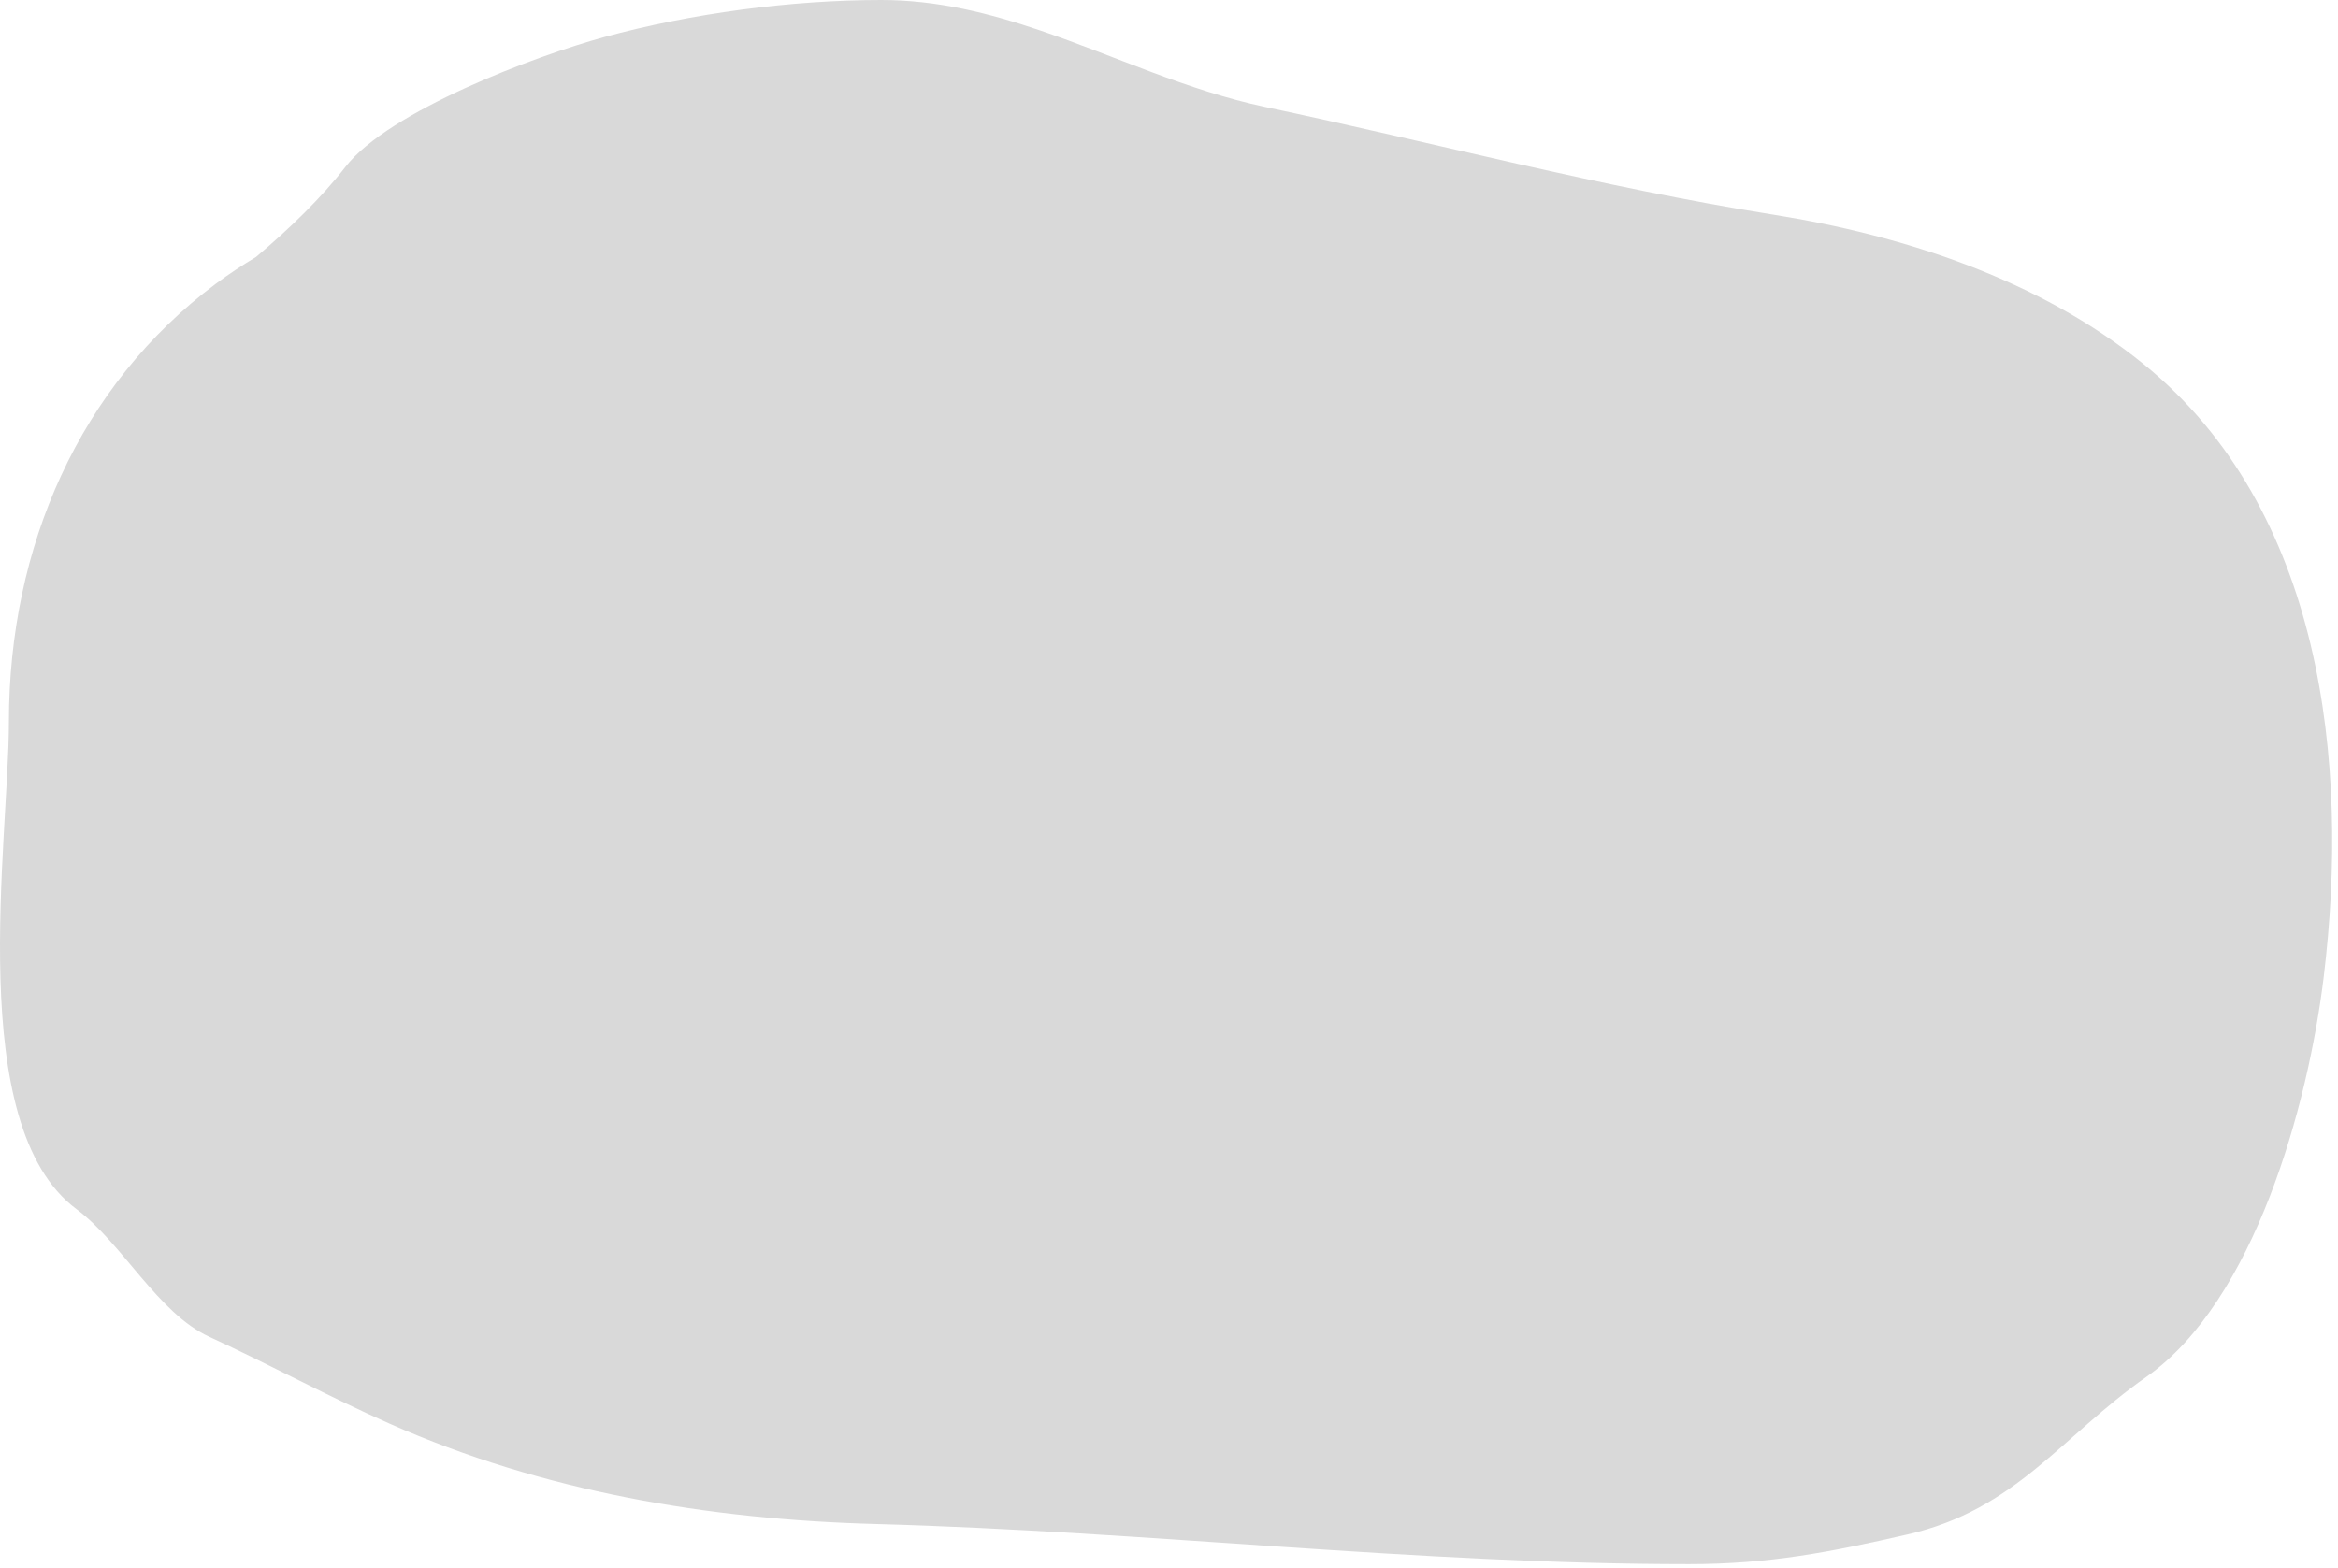 <svg width="389" height="261" viewBox="0 0 389 261" fill="none" xmlns="http://www.w3.org/2000/svg">
<path d="M35.918 47.214C38.072 45.606 40.311 44.138 42.603 42.76C48.189 38.054 53.577 32.803 57.442 27.809C64.699 18.432 89.194 9.27 100.488 6.18C114.956 2.221 131.665 0 146.644 0C155.924 0 164.609 2.183 173.121 5.084C185.517 9.309 197.543 15.056 210.497 17.798C238.831 23.797 266.451 31.174 295.036 35.719C316.758 39.174 339.294 46.528 356.617 60.562C386.463 84.742 390.945 126.846 386.63 162.53C384.043 183.923 375.091 216.526 357.095 229.148C342.932 239.082 335.464 251.201 317.396 255.351C304.609 258.288 294.417 260.295 281.046 260.295C235.628 260.295 191.003 254.853 145.688 253.621C117.873 252.864 90.355 248.231 64.855 236.935C54.629 232.405 44.937 227.112 34.842 222.474C26.227 218.516 20.402 206.932 12.721 201.216C-6.014 187.272 1.481 140.031 1.481 120.136C1.481 91.007 13.223 64.156 35.918 47.214Z" fill="#D9D9D9"/>
</svg>
